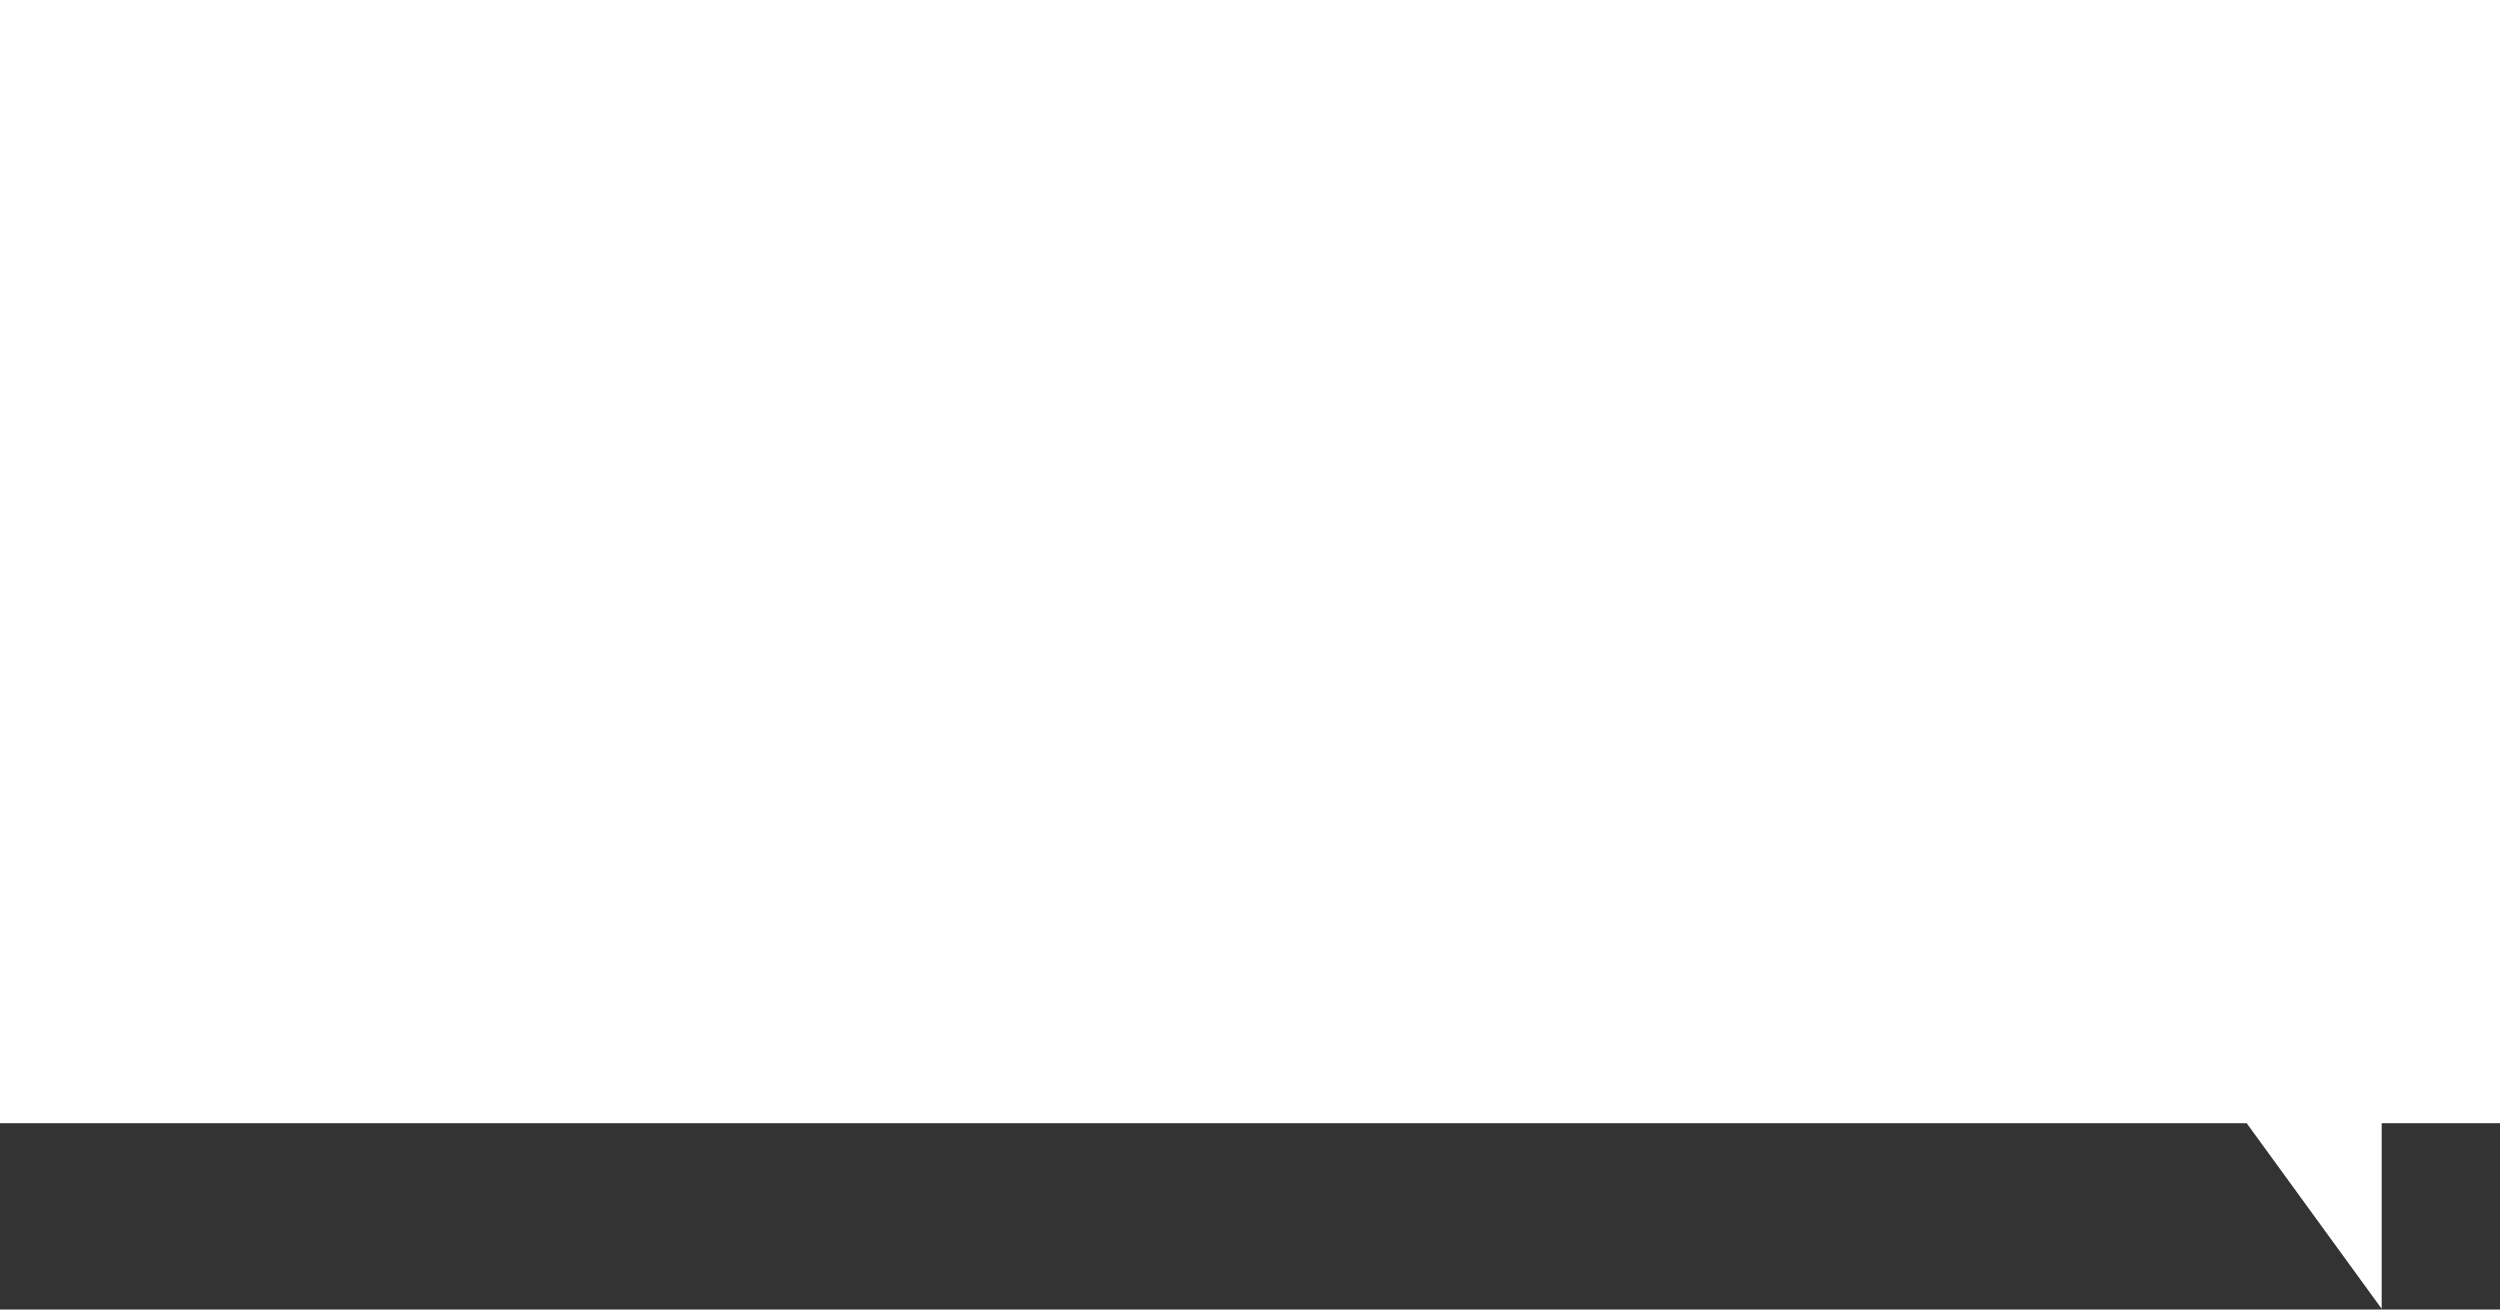 
<svg width="483px" height="253px" viewBox="0 0 483 253" version="1.1" xmlns="http://www.w3.org/2000/svg" xmlns:xlink="http://www.w3.org/1999/xlink">
    <rect x="0" y="0" width="483" height="253" fill="#333333" stroke="none"/>
    <!-- Generator: Sketch 3.8.3 (29802) - http://www.bohemiancoding.com/sketch -->
    <desc>Created with Sketch.</desc>
    <defs></defs>
    <path d="M434.058,217 L460.139,252.855 L460.139,217 L483,217 L483,0 L0,0 L0,217 L434.058,217 Z" id="Combined-Shape" stroke="none" fill="#FFFFFF" fill-rule="evenodd"></path>
</svg>